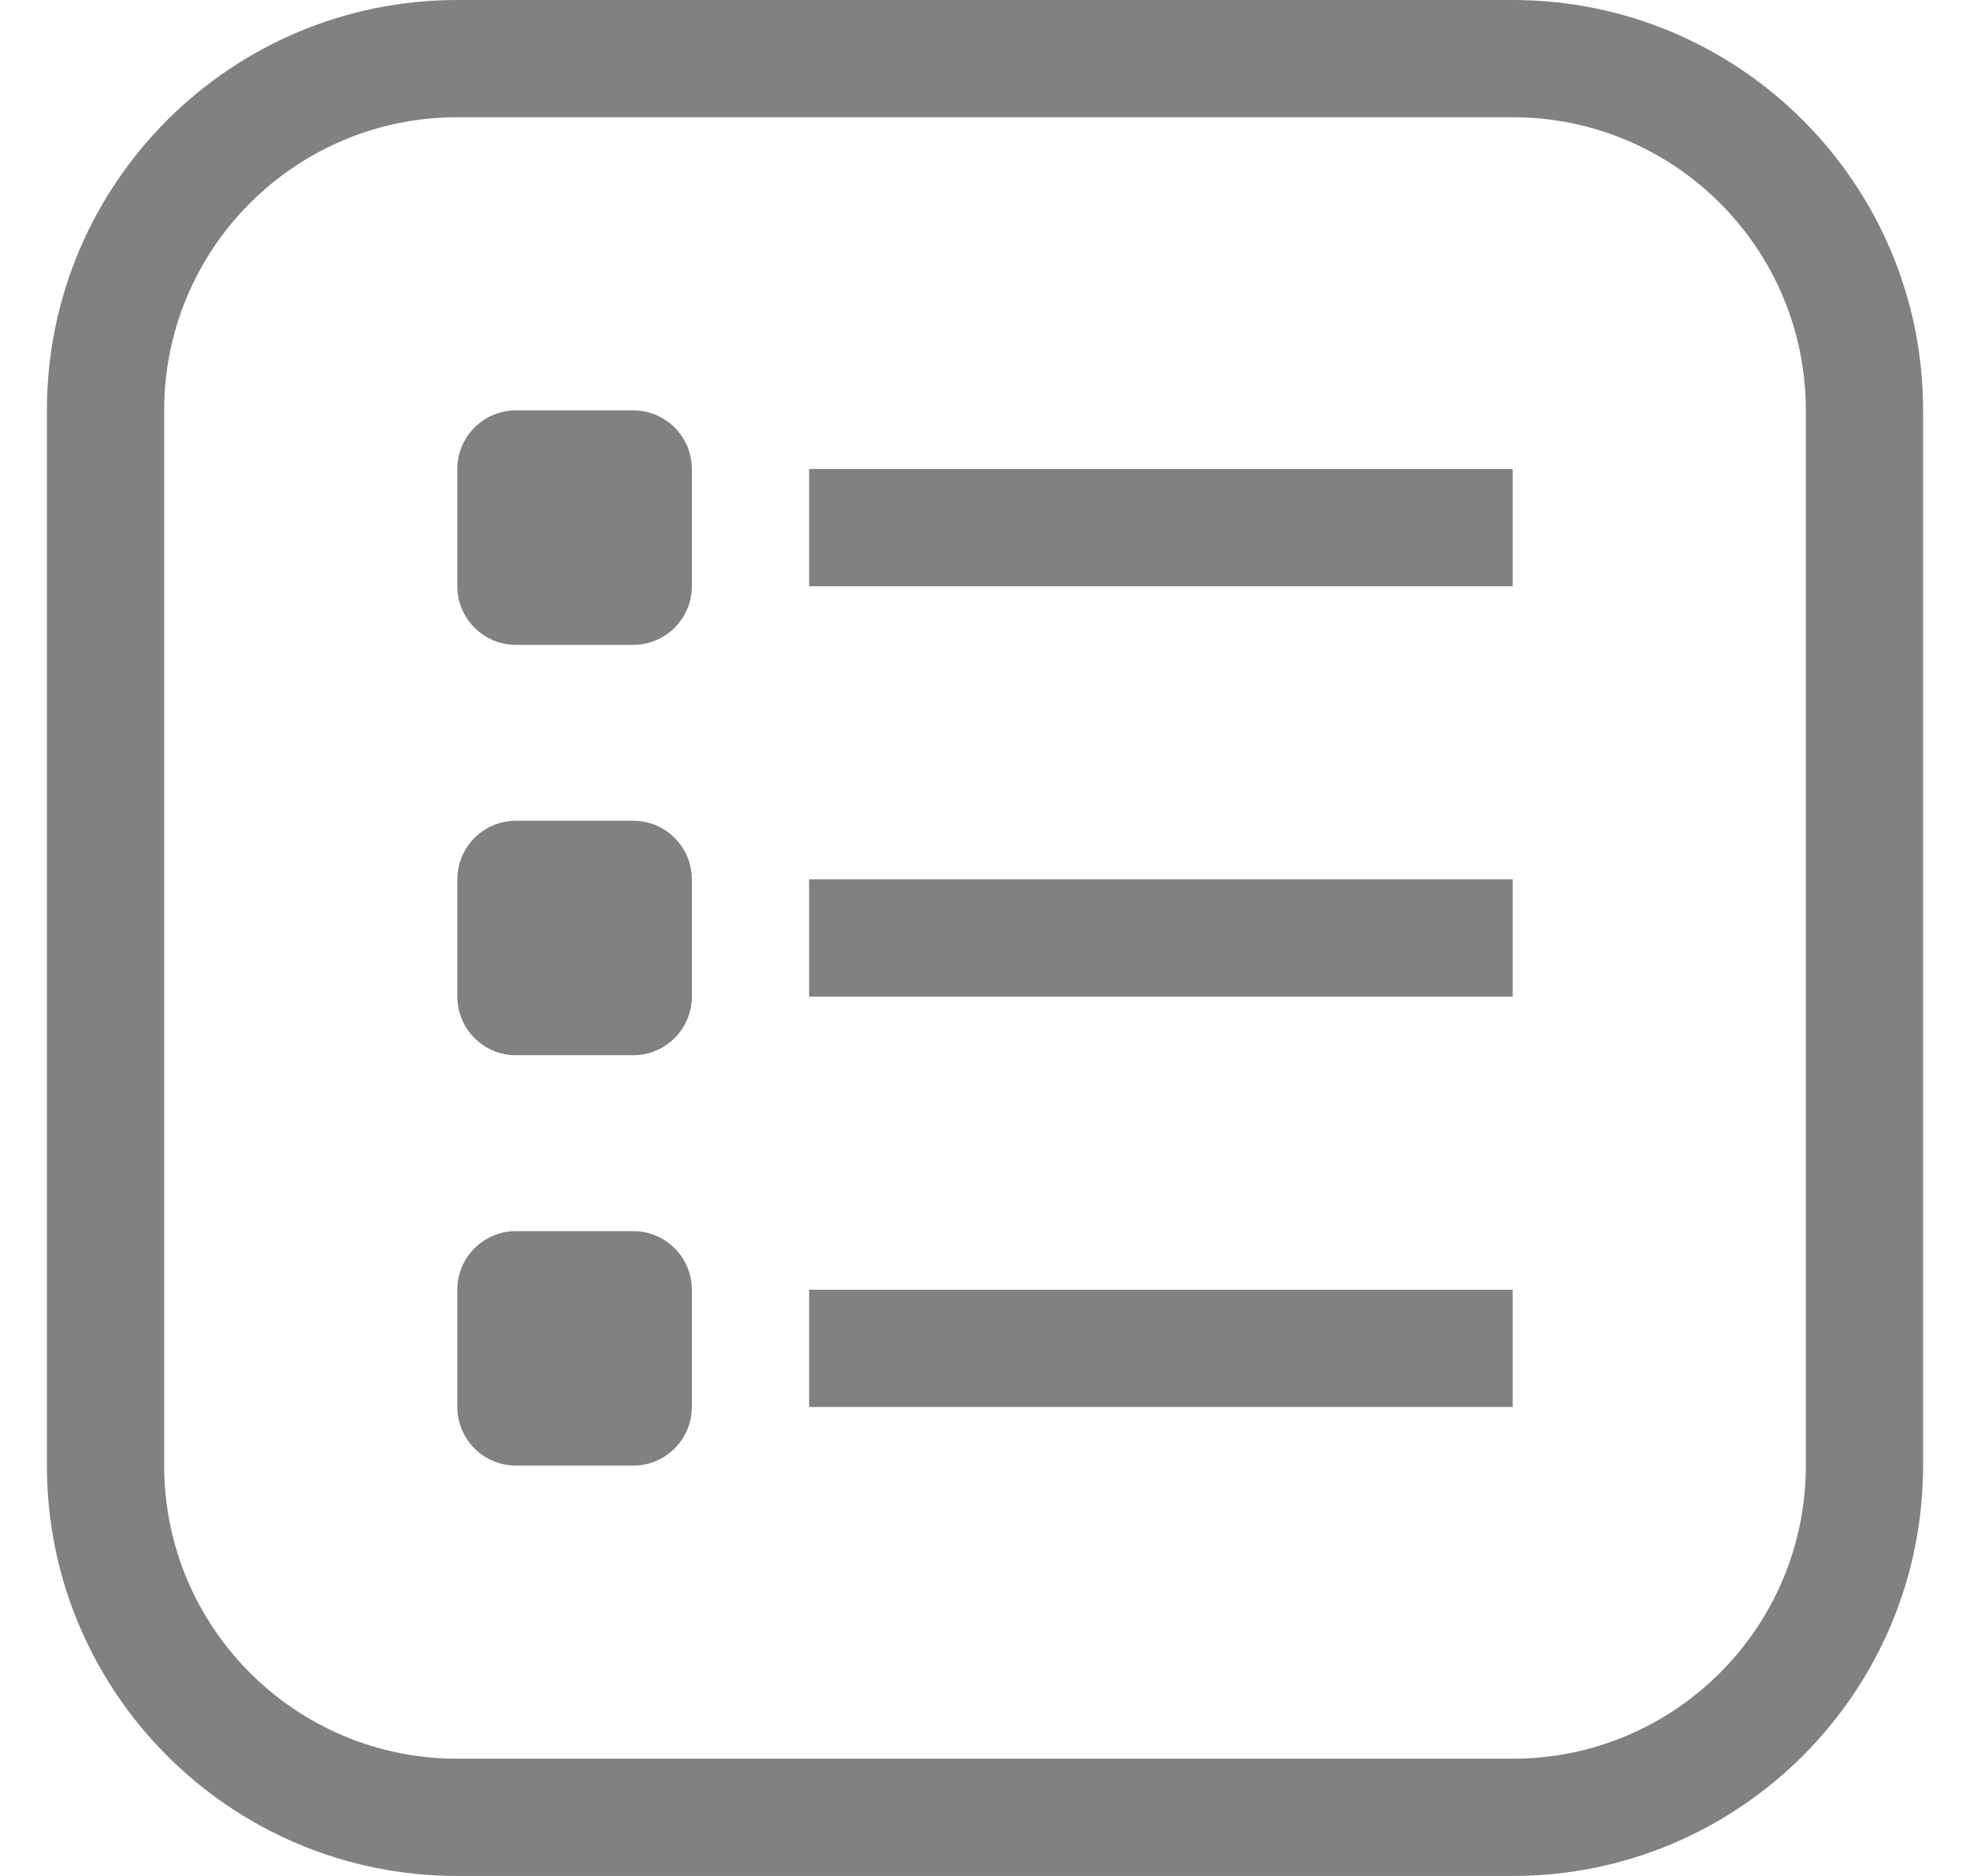 <svg width="21" height="20" viewBox="0 0 21 20" fill="none" xmlns="http://www.w3.org/2000/svg">
<g id="list 1" clip-path="url(#clip0_278_168)">
<g id="Group">
<g id="Group_2">
<g id="Group_3">
<path id="Vector" d="M16.125 0H4.875C2.459 0 0.5 1.959 0.5 4.375V15.625C0.5 18.041 2.459 20 4.875 20H16.125C18.541 20 20.5 18.041 20.5 15.625V4.375C20.5 1.959 18.541 0 16.125 0ZM19.25 15.625C19.25 17.351 17.851 18.75 16.125 18.75H4.875C3.149 18.75 1.75 17.351 1.75 15.625V4.375C1.75 2.649 3.149 1.25 4.875 1.25H16.125C17.851 1.25 19.25 2.649 19.25 4.375V15.625Z" fill="#818181"/>
<path id="Vector_2" d="M6.75 4.375H5.5C5.155 4.375 4.875 4.655 4.875 5V6.25C4.875 6.595 5.155 6.875 5.5 6.875H6.75C7.095 6.875 7.375 6.595 7.375 6.25V5C7.375 4.655 7.095 4.375 6.75 4.375Z" fill="#818181"/>
<path id="Vector_3" d="M6.75 8.75H5.5C5.155 8.75 4.875 9.03 4.875 9.375V10.625C4.875 10.97 5.155 11.25 5.5 11.25H6.75C7.095 11.25 7.375 10.97 7.375 10.625V9.375C7.375 9.03 7.095 8.75 6.75 8.75Z" fill="#818181"/>
<path id="Vector_4" d="M6.75 13.125H5.5C5.155 13.125 4.875 13.405 4.875 13.75V15C4.875 15.345 5.155 15.625 5.5 15.625H6.75C7.095 15.625 7.375 15.345 7.375 15V13.75C7.375 13.405 7.095 13.125 6.75 13.125Z" fill="#818181"/>
<path id="Vector_5" d="M16.125 5H8.625V6.25H16.125V5Z" fill="#818181"/>
<path id="Vector_6" d="M16.125 9.375H8.625V10.625H16.125V9.375Z" fill="#818181"/>
<path id="Vector_7" d="M16.125 13.75H8.625V15H16.125V13.75Z" fill="#818181"/>
</g>
</g>
</g>
</g>
<defs>
<clipPath id="clip0_278_168">
<rect width="20" height="20" fill="white" transform="translate(0.5)"/>
</clipPath>
</defs>
</svg>
